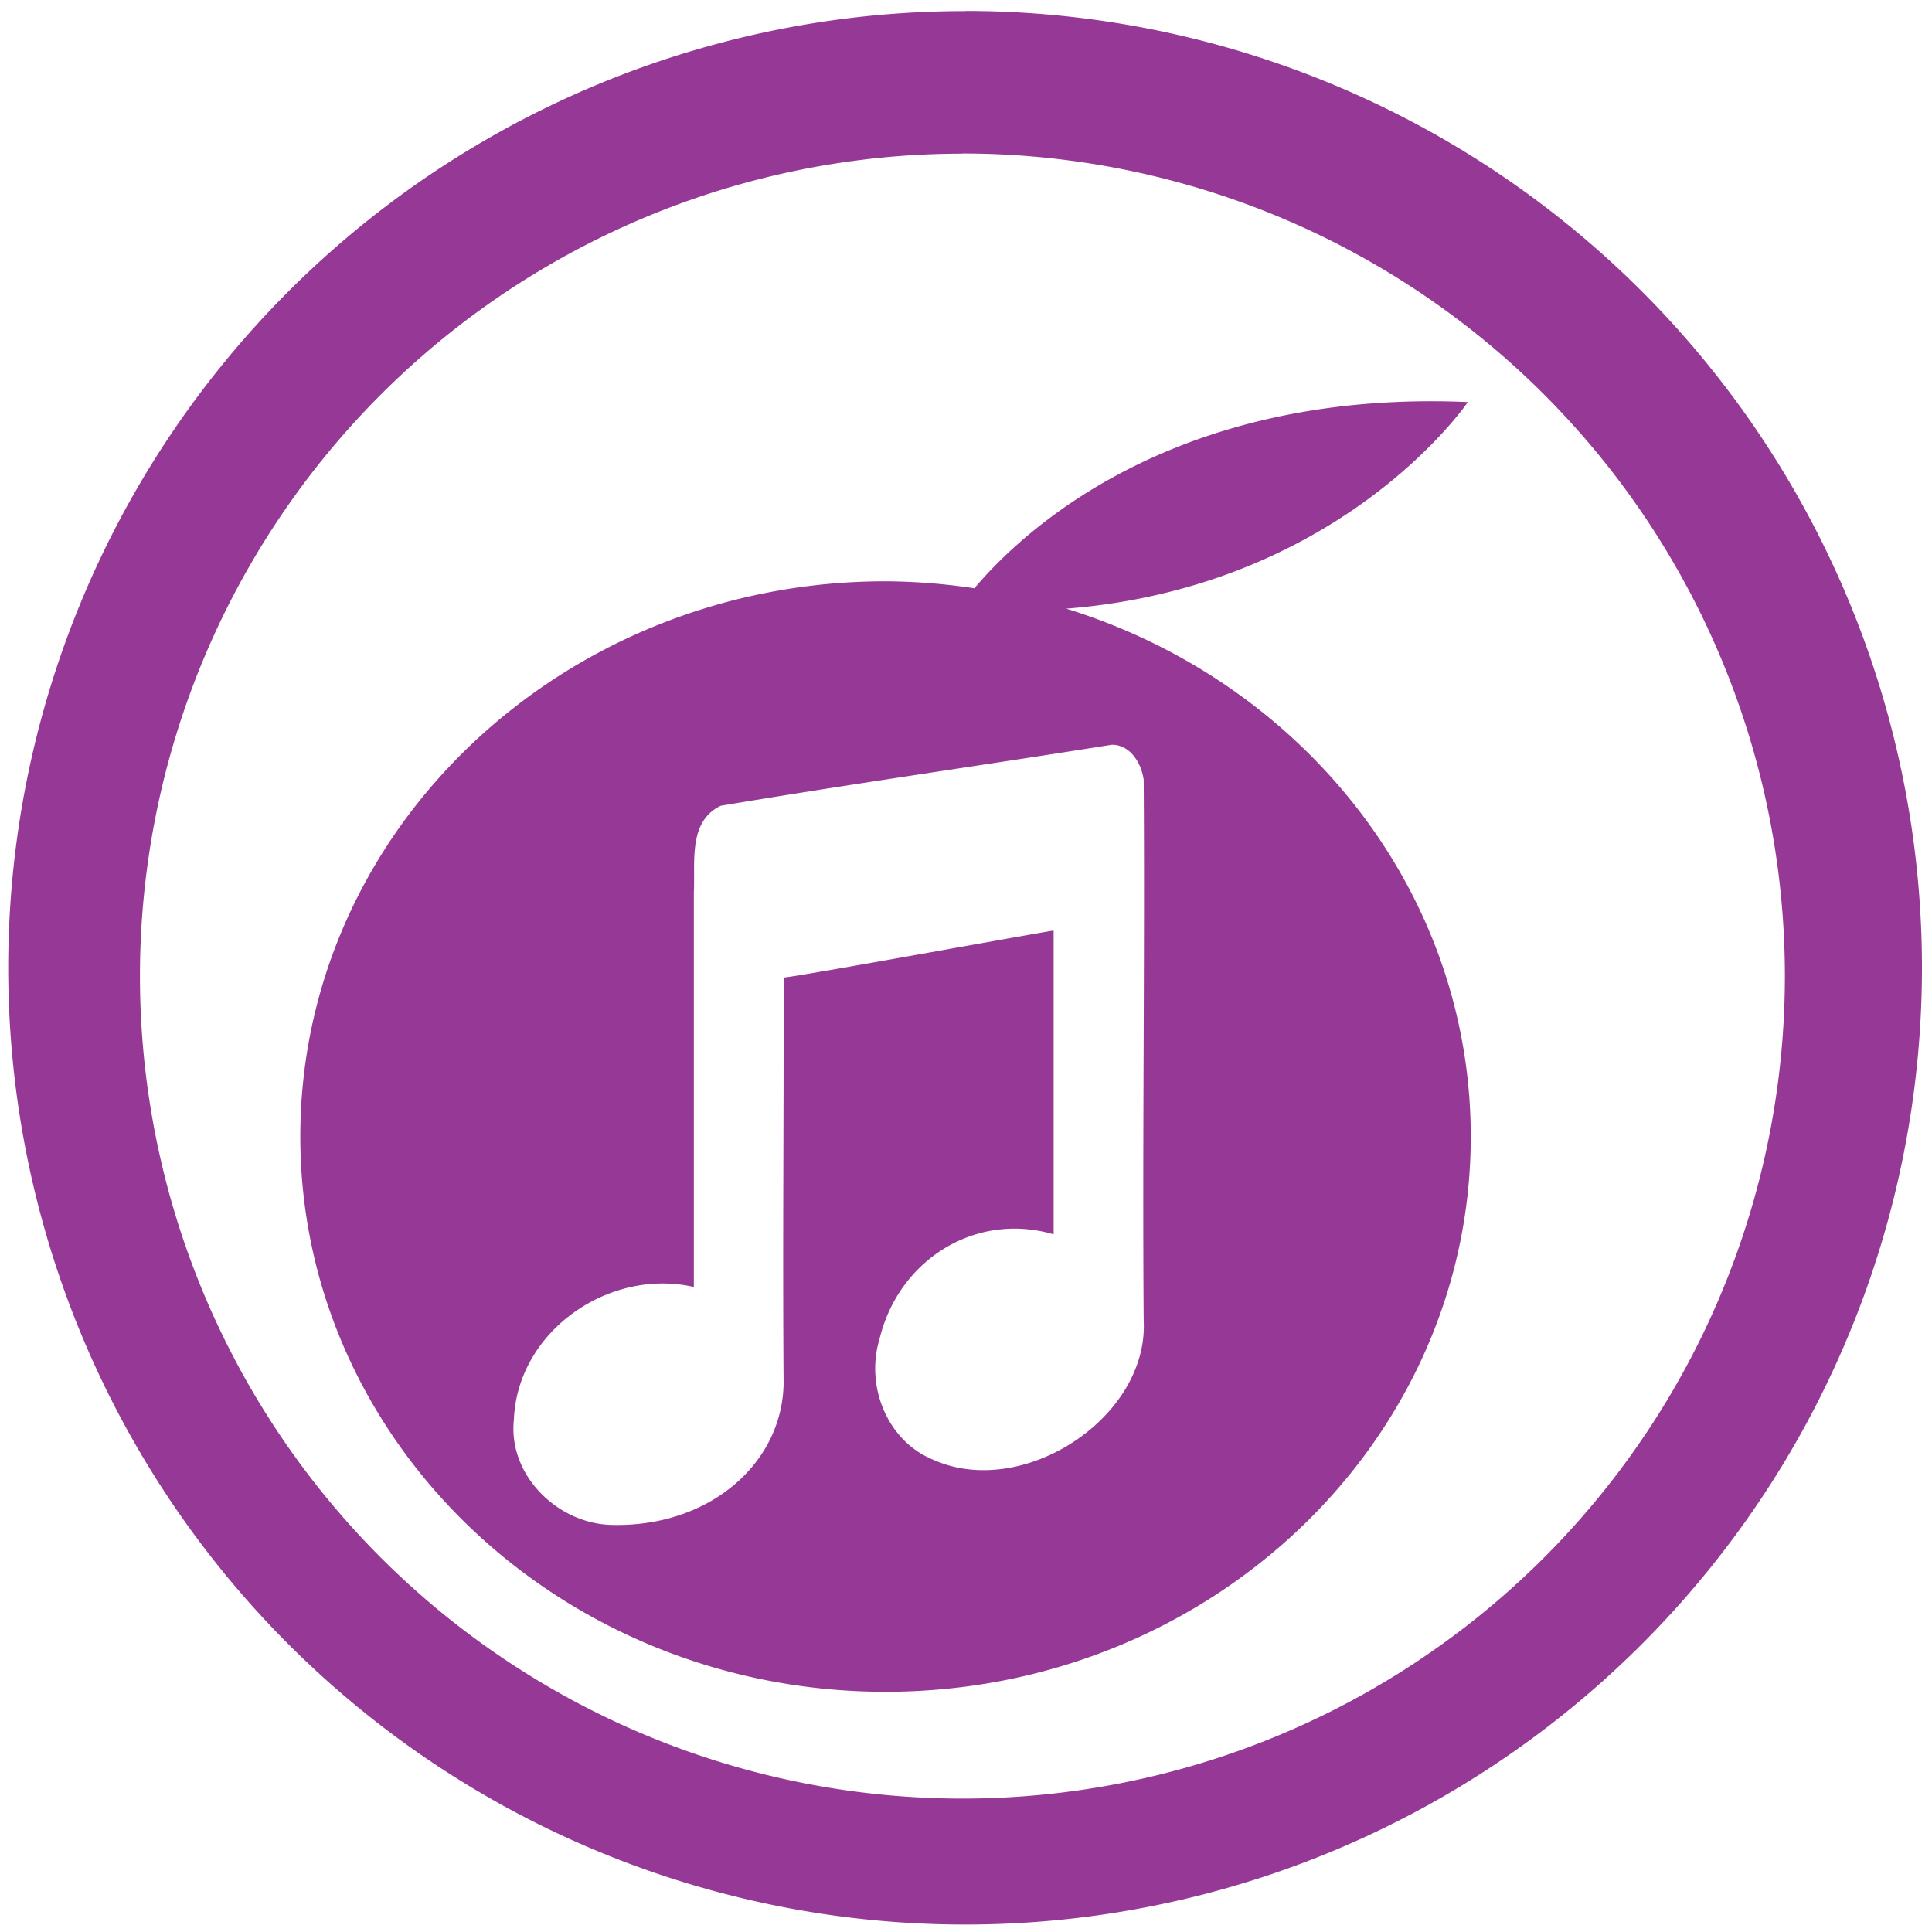 <svg xmlns="http://www.w3.org/2000/svg" width="48" height="48" viewBox="0 0 12.7 12.7"><path fill="#963996" d="M6.344.073a6.29 6.29 0 0 0-6.29 6.29 6.29 6.29 0 0 0 6.29 6.288 6.29 6.29 0 0 0 6.29-6.289 6.29 6.29 0 0 0-6.29-6.29zm-.018.936a5.407 5.407 0 0 1 5.407 5.407 5.407 5.407 0 0 1-5.407 5.407A5.407 5.407 0 0 1 .92 6.416 5.407 5.407 0 0 1 6.326 1.01zm2.89 1.632c-1.676.061-2.536.9-2.811 1.226a4.052 4.052 0 0 0-.584-.046c-2.123 0-3.847 1.636-3.847 3.65 0 2.014 1.724 3.65 3.847 3.65 2.122 0 3.847-1.636 3.847-3.65 0-1.62-1.117-2.994-2.659-3.47 1.818-.144 2.64-1.358 2.64-1.358a5.446 5.446 0 0 0-.433-.002zM7.3 4.896c.126-.007.203.118.218.23.008 1.184-.009 2.37 0 3.555.033.638-.797 1.181-1.387.913-.302-.125-.442-.485-.35-.79.126-.526.635-.84 1.145-.69V6.117c-.134.02-1.677.302-1.775.309.002.889-.007 1.777 0 2.666-.007.53-.491.948-1.129.932-.355-.007-.683-.326-.644-.692.024-.586.63-.999 1.183-.872V5.863c.01-.194-.039-.462.176-.566.812-.137 1.749-.27 2.563-.4z"/></svg>

